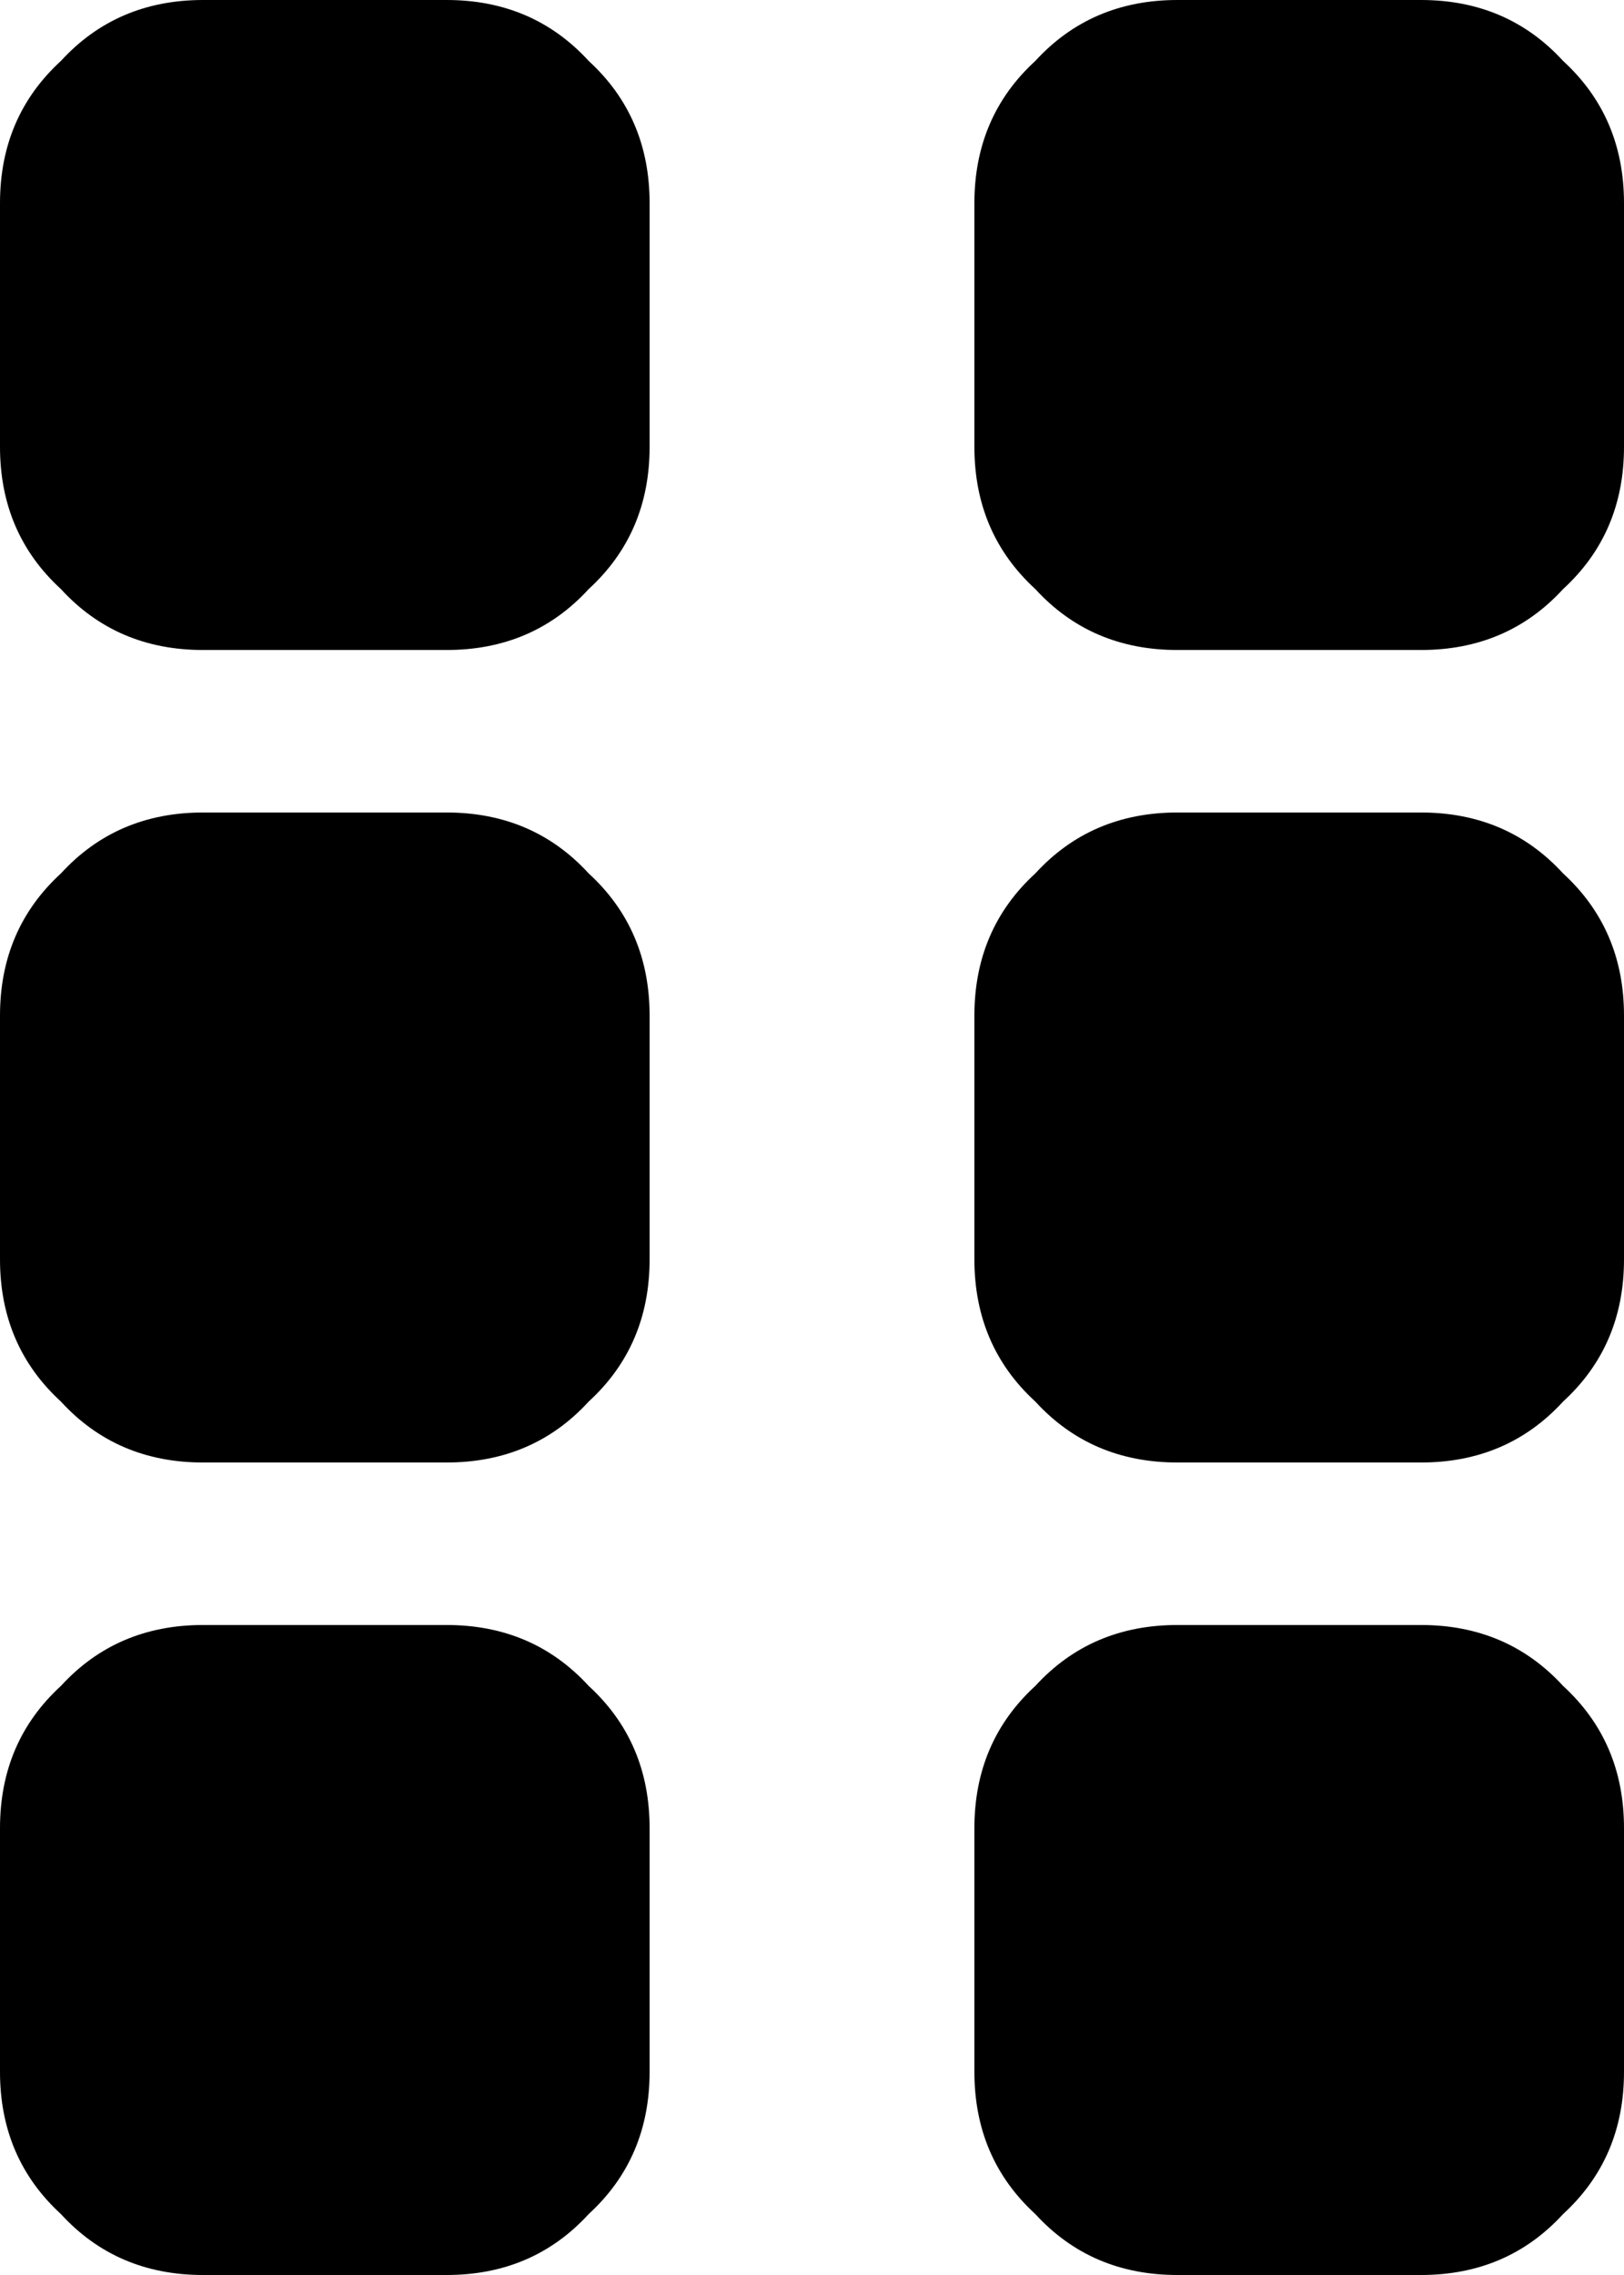 <svg viewBox="0 0 320 448">
  <path
    d="M 40 320 L 88 320 Q 105 320 116 332 Q 128 343 128 360 L 128 408 Q 128 425 116 436 Q 105 448 88 448 L 40 448 Q 23 448 12 436 Q 0 425 0 408 L 0 360 Q 0 343 12 332 Q 23 320 40 320 L 40 320 Z M 232 320 L 280 320 Q 297 320 308 332 Q 320 343 320 360 L 320 408 Q 320 425 308 436 Q 297 448 280 448 L 232 448 Q 215 448 204 436 Q 192 425 192 408 L 192 360 Q 192 343 204 332 Q 215 320 232 320 L 232 320 Z M 40 288 Q 23 288 12 276 L 12 276 Q 0 265 0 248 L 0 200 Q 0 183 12 172 Q 23 160 40 160 L 88 160 Q 105 160 116 172 Q 128 183 128 200 L 128 248 Q 128 265 116 276 Q 105 288 88 288 L 40 288 L 40 288 Z M 232 160 L 280 160 Q 297 160 308 172 Q 320 183 320 200 L 320 248 Q 320 265 308 276 Q 297 288 280 288 L 232 288 Q 215 288 204 276 Q 192 265 192 248 L 192 200 Q 192 183 204 172 Q 215 160 232 160 L 232 160 Z M 40 128 Q 23 128 12 116 L 12 116 Q 0 105 0 88 L 0 40 Q 0 23 12 12 Q 23 0 40 0 L 88 0 Q 105 0 116 12 Q 128 23 128 40 L 128 88 Q 128 105 116 116 Q 105 128 88 128 L 40 128 L 40 128 Z M 232 0 L 280 0 Q 297 0 308 12 Q 320 23 320 40 L 320 88 Q 320 105 308 116 Q 297 128 280 128 L 232 128 Q 215 128 204 116 Q 192 105 192 88 L 192 40 Q 192 23 204 12 Q 215 0 232 0 L 232 0 Z"
  />
</svg>